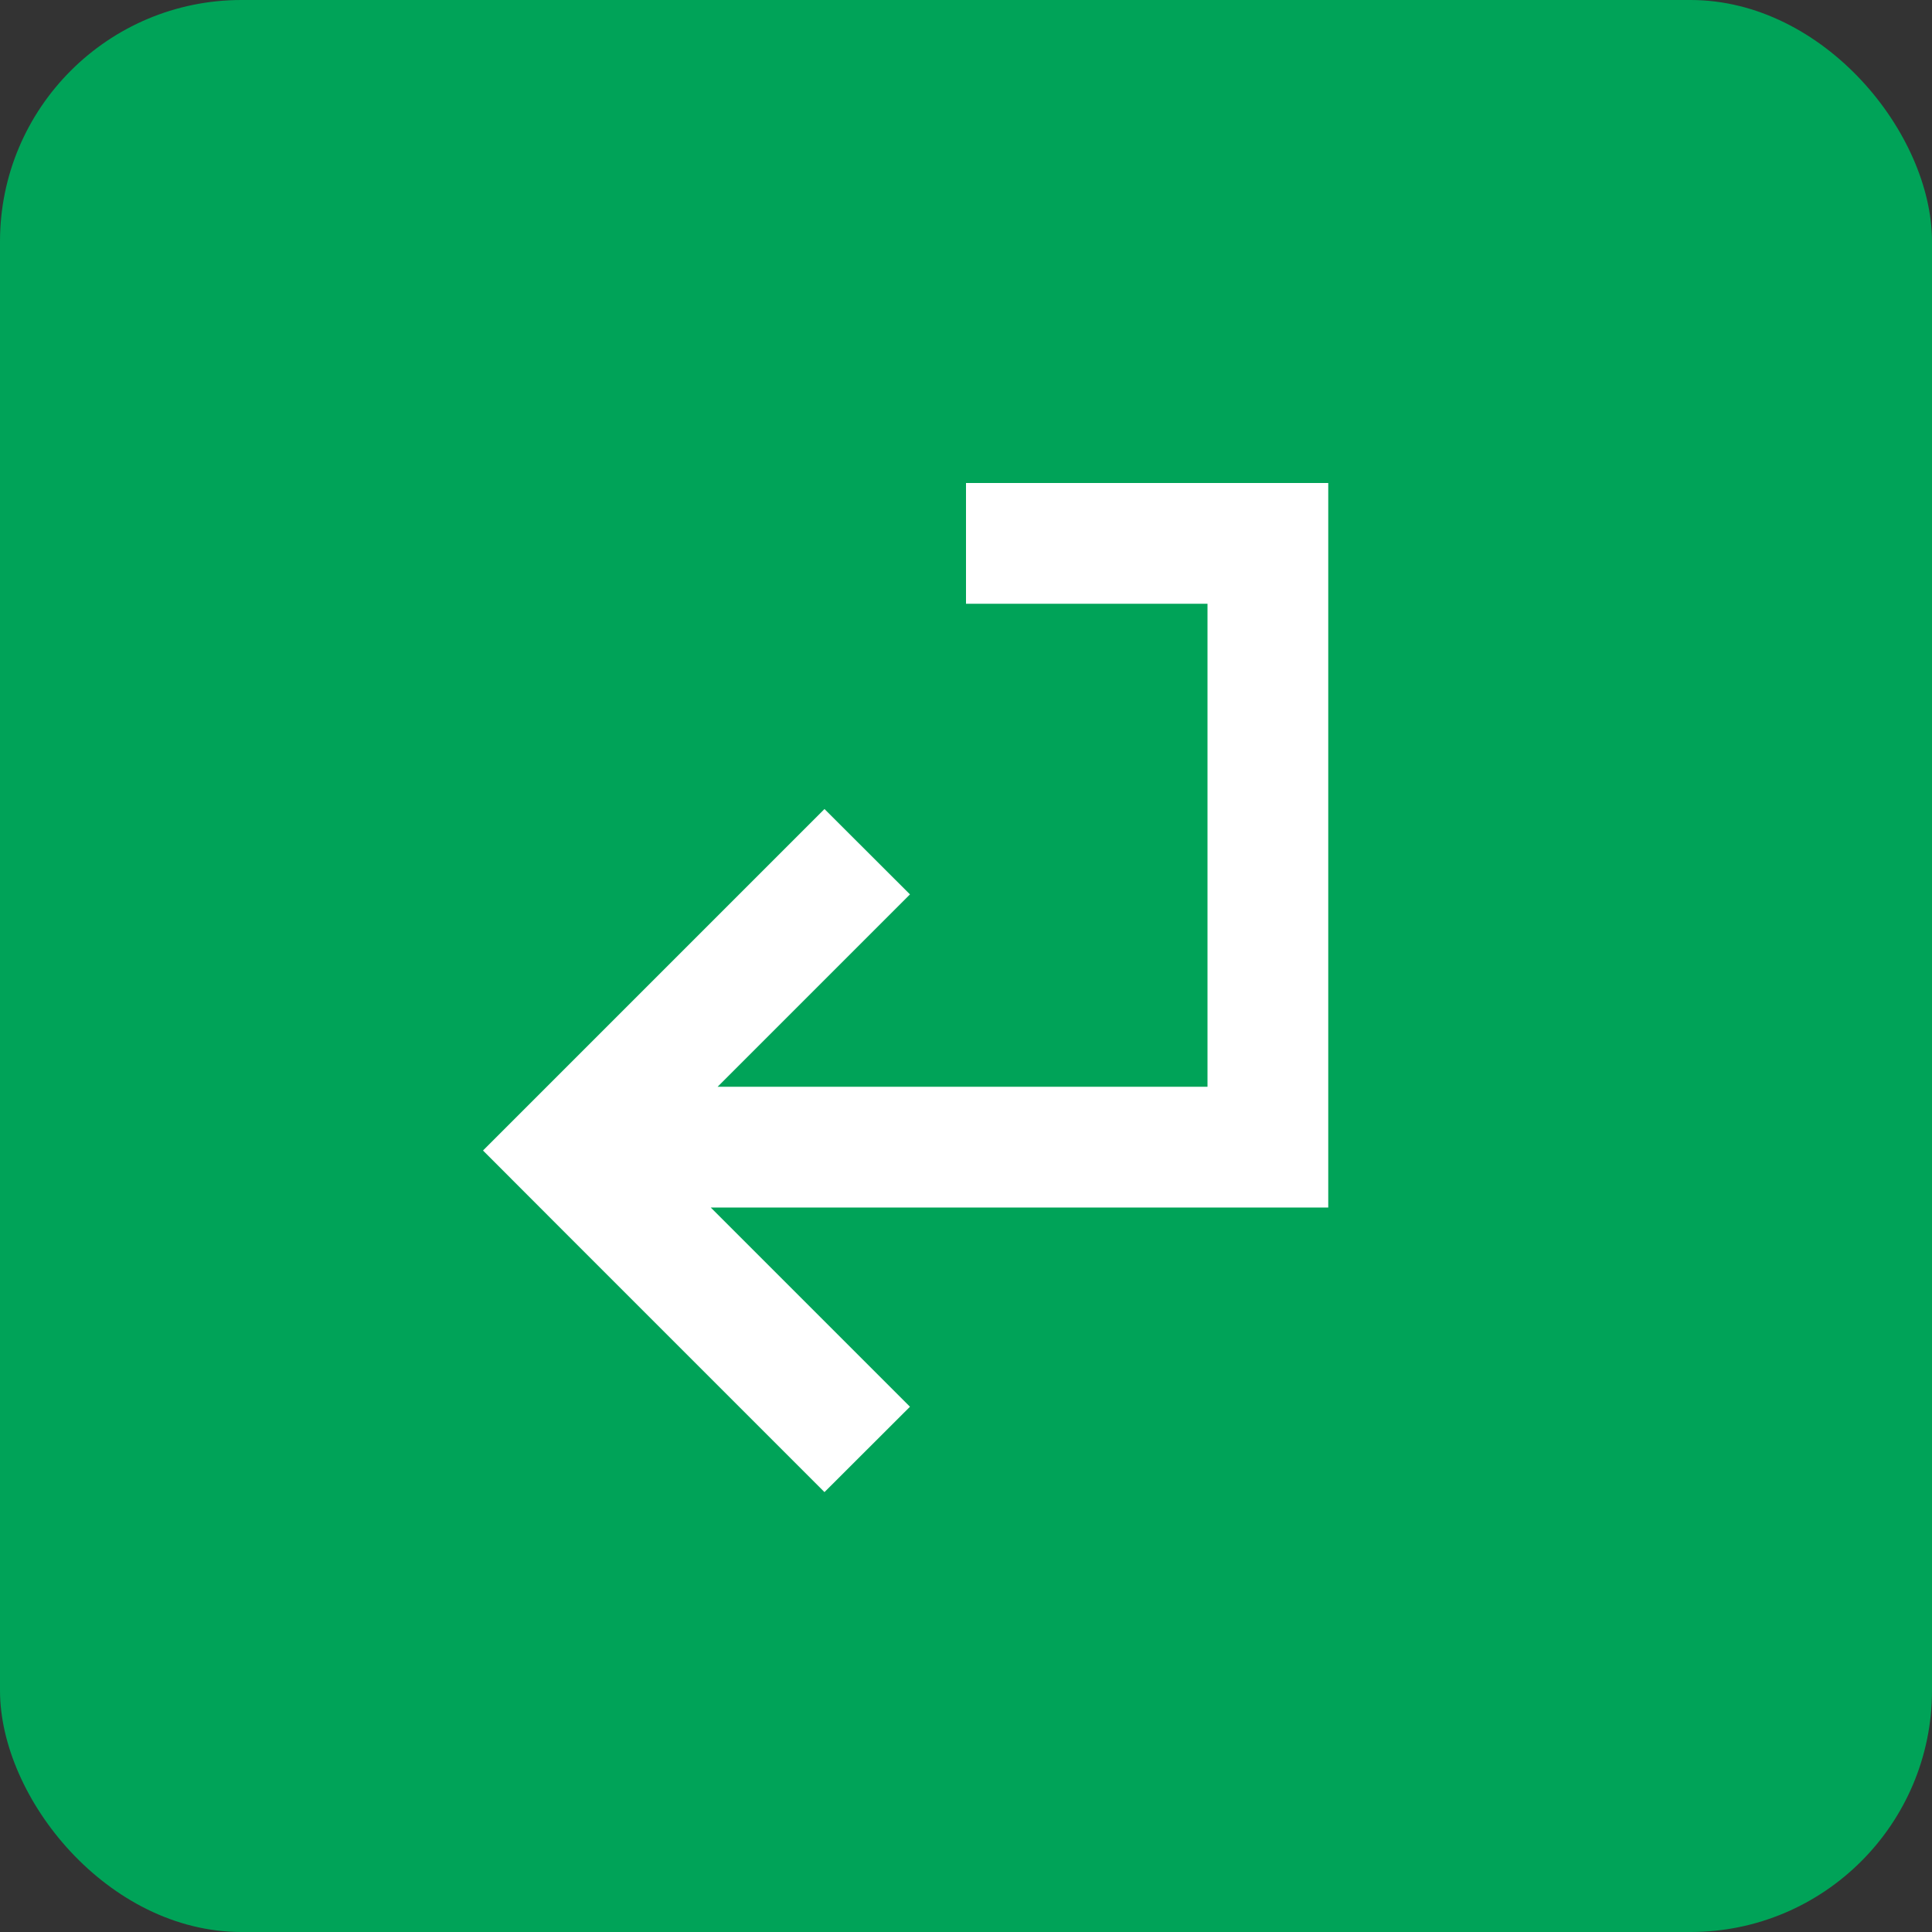 <svg width="16" height="16" viewBox="0 0 16 16" fill="none" xmlns="http://www.w3.org/2000/svg">
<rect x="0" y="0" width="16" height="16" fill="#333333" stroke="none"/>
<rect width="16" height="16" rx="2" fill="#00A358"/>
<path fill-rule="evenodd" clip-rule="evenodd" d="M10 4H8V5H10L10 9H5.943L7.536 7.407L6.828 6.7L4 9.528L4 9.528L4.707 10.236L6.828 12.357L7.536 11.65L5.886 10H10H11V9V5V4H10Z" fill="white"/>
</svg>
